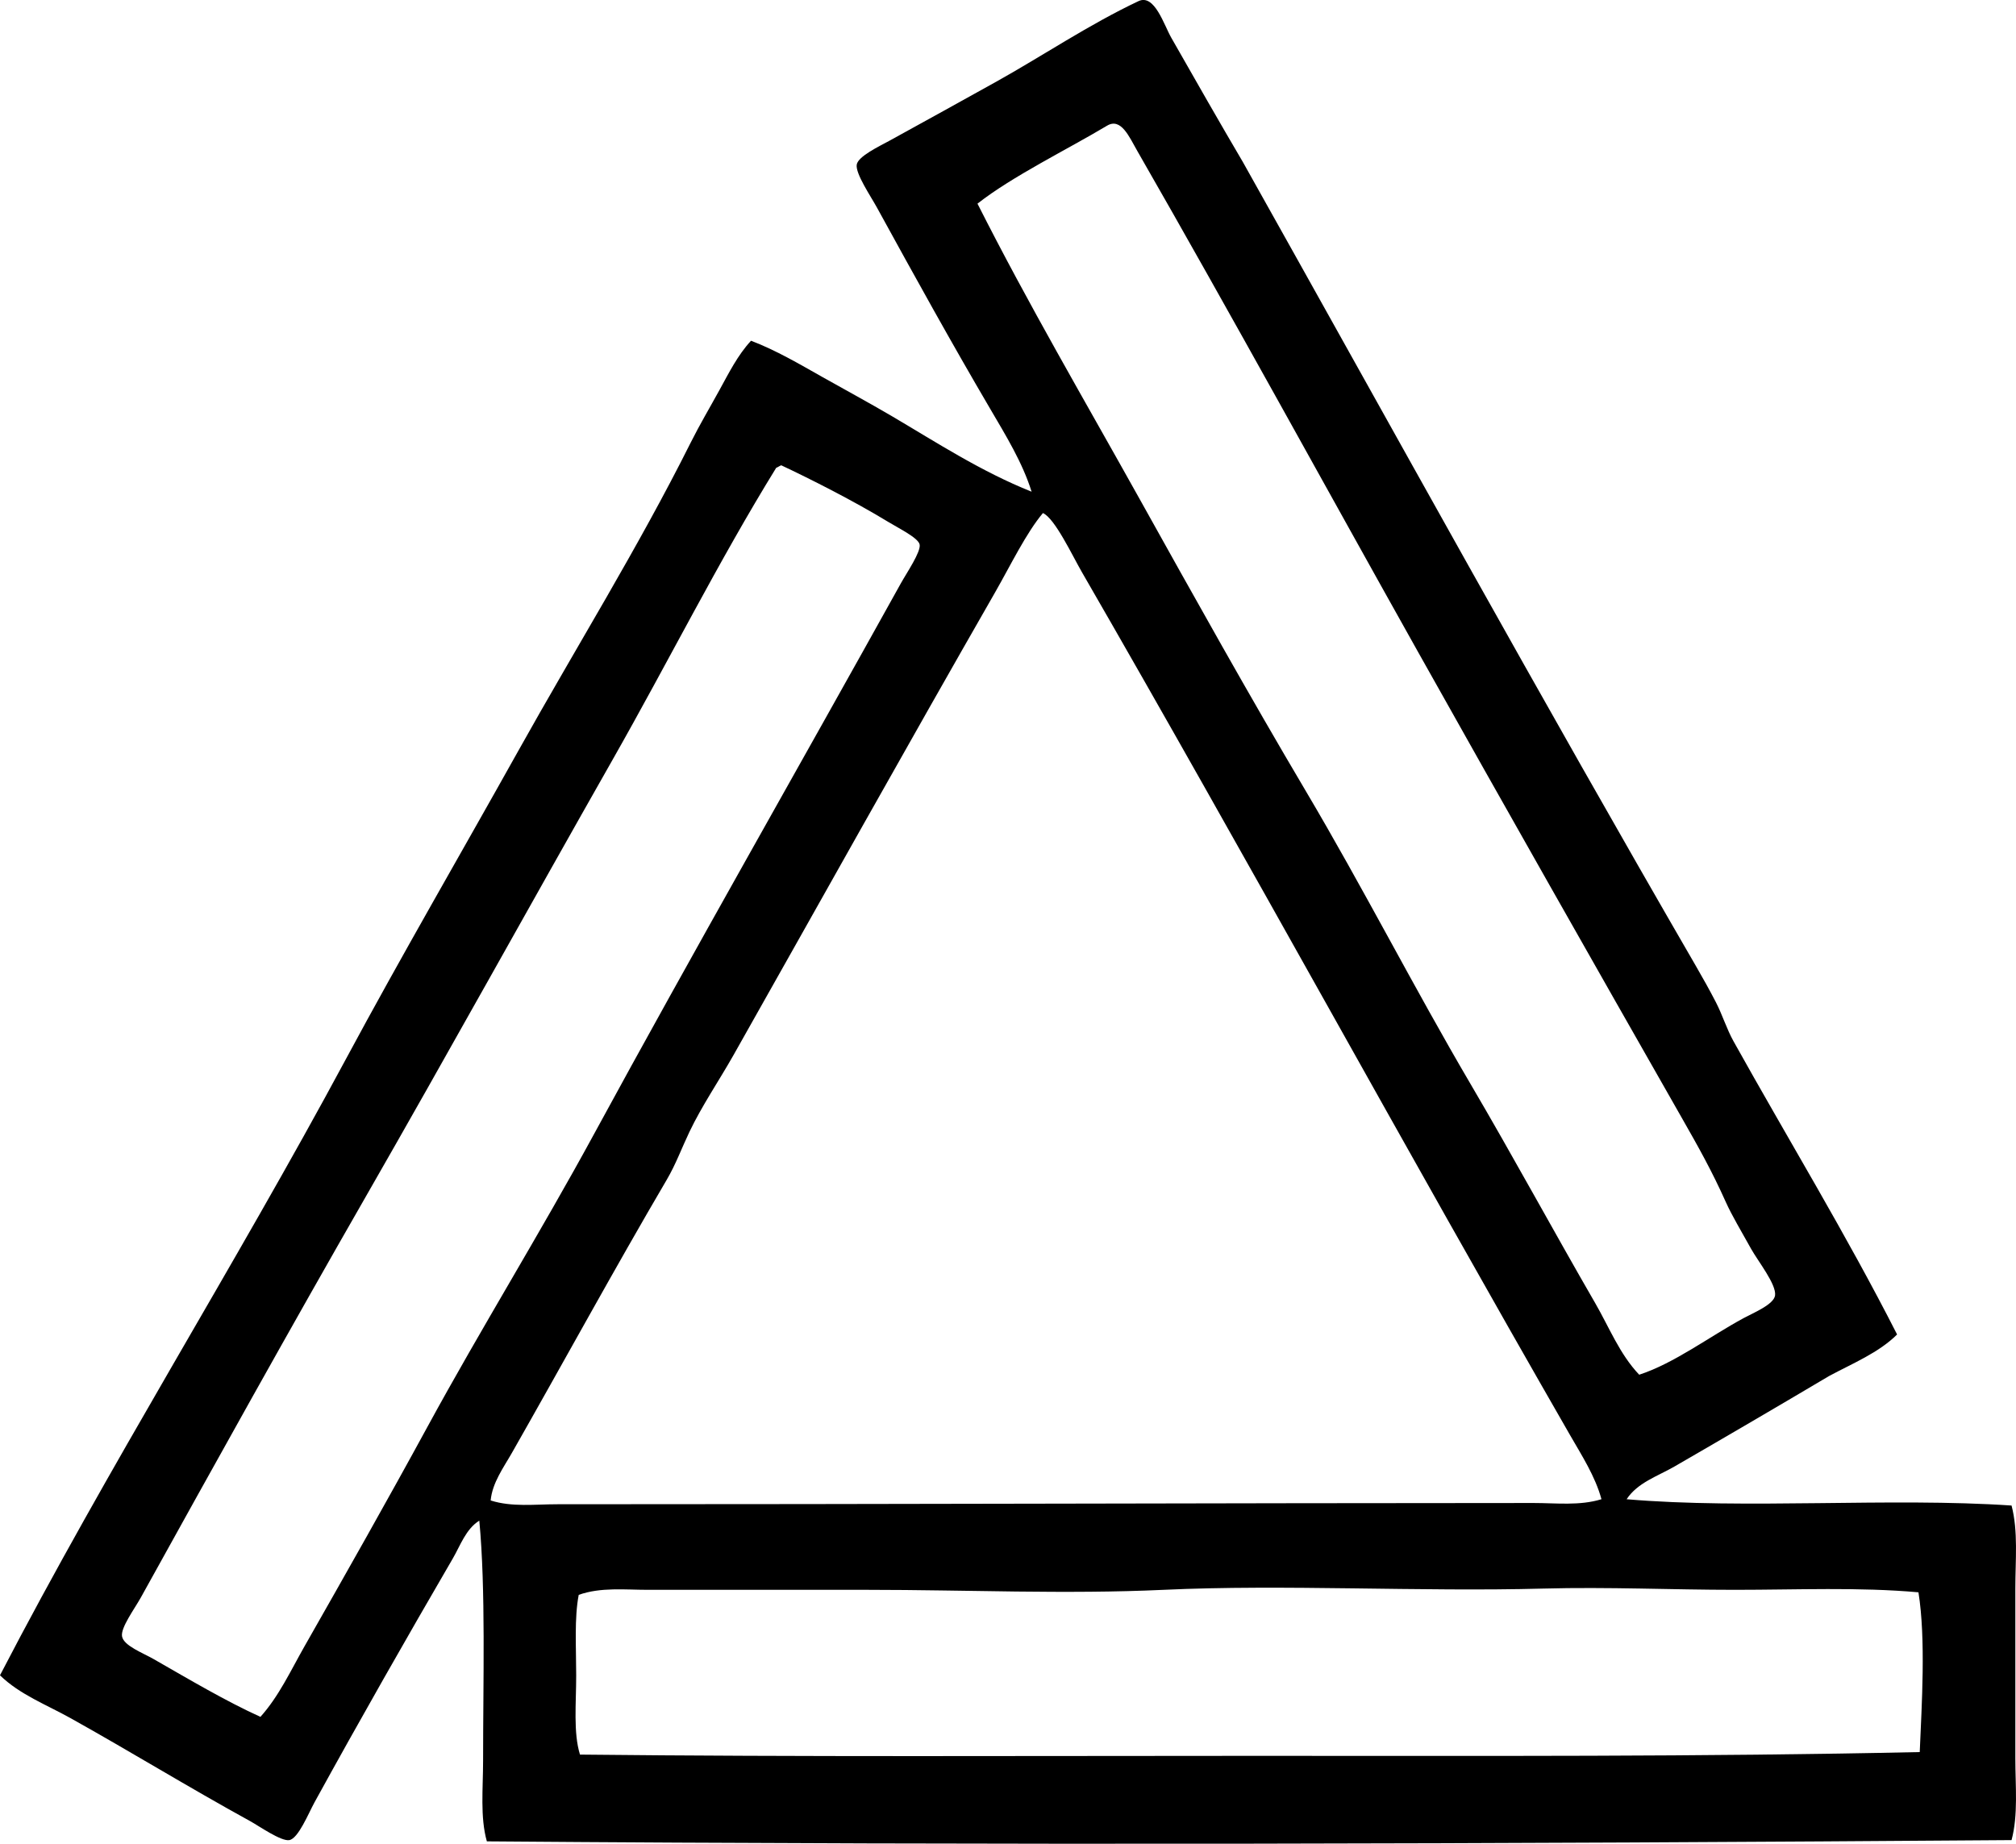 <?xml version="1.0" encoding="iso-8859-1"?>
<!-- Generator: Adobe Illustrator 19.2.0, SVG Export Plug-In . SVG Version: 6.00 Build 0)  -->
<svg version="1.1" xmlns="http://www.w3.org/2000/svg" xmlns:xlink="http://www.w3.org/1999/xlink" x="0px" y="0px"
	 viewBox="0 0 77.195 70.609" style="enable-background:new 0 0 77.195 70.609;" xml:space="preserve">
<g id="Editora_x5F_Delta">
	<path style="fill-rule:evenodd;clip-rule:evenodd;" d="M72.642,51.105c-0.7,0.697-1.692,1.102-2.602,1.59
		c-1.942,1.152-3.942,2.322-5.925,3.468c-0.636,0.368-1.408,0.612-1.83,1.252c4.6,0.393,10.061-0.074,14.74,0.241
		c0.258,0.989,0.145,2.079,0.145,3.179c0,2.136-0.001,4.316,0,6.503c0,1.08,0.113,2.161-0.145,3.131
		c-19.411,0.145-38.903,0.202-58.383,0.048c-0.262-0.933-0.144-2.018-0.144-3.083c-0.001-3.061,0.104-6.566-0.145-9.2
		c-0.516,0.324-0.725,0.952-1.012,1.445c-1.777,3.054-3.552,6.167-5.299,9.345c-0.231,0.42-0.618,1.384-0.964,1.445
		c-0.314,0.056-1.164-0.542-1.493-0.723c-2.379-1.308-4.558-2.65-6.888-3.95c-0.93-0.518-1.938-0.9-2.698-1.638
		C4.155,56.15,8.977,48.5,13.247,40.555c2.135-3.971,4.405-7.872,6.6-11.802c2.199-3.94,4.586-7.774,6.6-11.802
		c0.344-0.688,0.735-1.345,1.107-2.023c0.352-0.639,0.696-1.333,1.204-1.879c0.967,0.368,1.873,0.905,2.746,1.397
		c0.894,0.504,1.779,0.981,2.65,1.493c1.72,1.013,3.414,2.119,5.347,2.891c-0.347-1.114-0.989-2.156-1.589-3.18
		c-1.496-2.55-2.838-4.978-4.336-7.707c-0.233-0.426-0.824-1.293-0.771-1.638c0.049-0.318,0.865-0.703,1.252-0.915
		c1.386-0.761,2.818-1.554,4.095-2.264c1.745-0.972,3.562-2.196,5.443-3.083c0.612-0.289,0.975,0.911,1.252,1.397
		c0.9,1.582,1.91,3.349,2.746,4.768c5.768,10.289,11.439,20.588,17.342,30.781c0.266,0.458,0.531,0.933,0.771,1.397
		c0.251,0.489,0.408,1.015,0.674,1.493C68.459,43.611,70.695,47.277,72.642,51.105z M66.765,50.479
		c0.363-0.197,1.156-0.521,1.204-0.867c0.059-0.42-0.648-1.305-0.915-1.782c-0.372-0.668-0.742-1.289-0.964-1.782
		c-0.542-1.211-1.059-2.128-1.686-3.228c-3.433-6.024-6.693-11.77-10.116-17.872c-3.518-6.273-7.102-12.833-10.742-19.172
		c-0.309-0.54-0.622-1.282-1.155-0.963c-1.527,0.914-3.626,1.936-4.962,2.986c1.94,3.842,4.123,7.569,6.214,11.32
		c2.091,3.751,4.181,7.499,6.358,11.175c2.19,3.697,4.139,7.527,6.311,11.224c1.633,2.778,3.178,5.633,4.768,8.382
		c0.539,0.931,0.937,1.957,1.687,2.746C64.103,52.214,65.47,51.179,66.765,50.479z M29.722,17.915
		c-2.2,3.564-4.135,7.432-6.263,11.176c-3.147,5.54-6.264,11.18-9.441,16.715c-2.927,5.099-5.773,10.226-8.622,15.367
		c-0.25,0.45-0.781,1.162-0.723,1.493c0.063,0.361,0.796,0.633,1.204,0.867c1.411,0.809,2.769,1.613,4.095,2.216
		c0.707-0.787,1.16-1.773,1.686-2.698c1.593-2.798,3.178-5.597,4.721-8.43c2.032-3.73,4.304-7.396,6.359-11.176
		c3.802-6.991,7.891-14.139,11.753-21.099c0.232-0.417,0.777-1.213,0.723-1.493c-0.05-0.255-0.804-0.623-1.204-0.867
		c-1.314-0.801-2.992-1.649-4.095-2.167C29.843,17.844,29.793,17.89,29.722,17.915z M38.104,22.684
		c-3.425,5.974-6.688,11.827-10.02,17.727c-0.554,0.98-1.208,1.935-1.686,2.938c-0.303,0.636-0.521,1.241-0.867,1.83
		c-2.008,3.419-3.979,7.037-5.925,10.453c-0.32,0.564-0.756,1.151-0.818,1.83c0.818,0.26,1.693,0.145,2.553,0.145
		c12.672,0.001,25.336-0.046,37.38-0.048c0.87,0,1.76,0.113,2.601-0.145c-0.24-0.882-0.752-1.669-1.204-2.457
		c-6.31-10.979-12.362-22.083-18.69-33.045c-0.376-0.652-1.036-2.06-1.493-2.264C39.291,20.415,38.701,21.64,38.104,22.684z
		 M66.428,60.884c-2.401,0-4.845-0.115-7.322-0.048c-4.758,0.128-9.94-0.167-14.548,0.048c-3.747,0.174-7.553,0-11.319,0
		c-2.869,0-5.78,0-8.43,0c-0.876,0-1.804-0.107-2.649,0.192c-0.172,0.89-0.097,2.013-0.097,3.083c0,1.086-0.114,2.196,0.145,3.035
		c8.436,0.091,17.188,0.048,25.819,0.048c8.678,0,17.214,0.038,25.482-0.145c0.076-1.815,0.238-4.311-0.049-6.118
		C71.171,60.775,68.823,60.884,66.428,60.884z"/>
</g>
<g id="Layer_1">
</g>
</svg>

